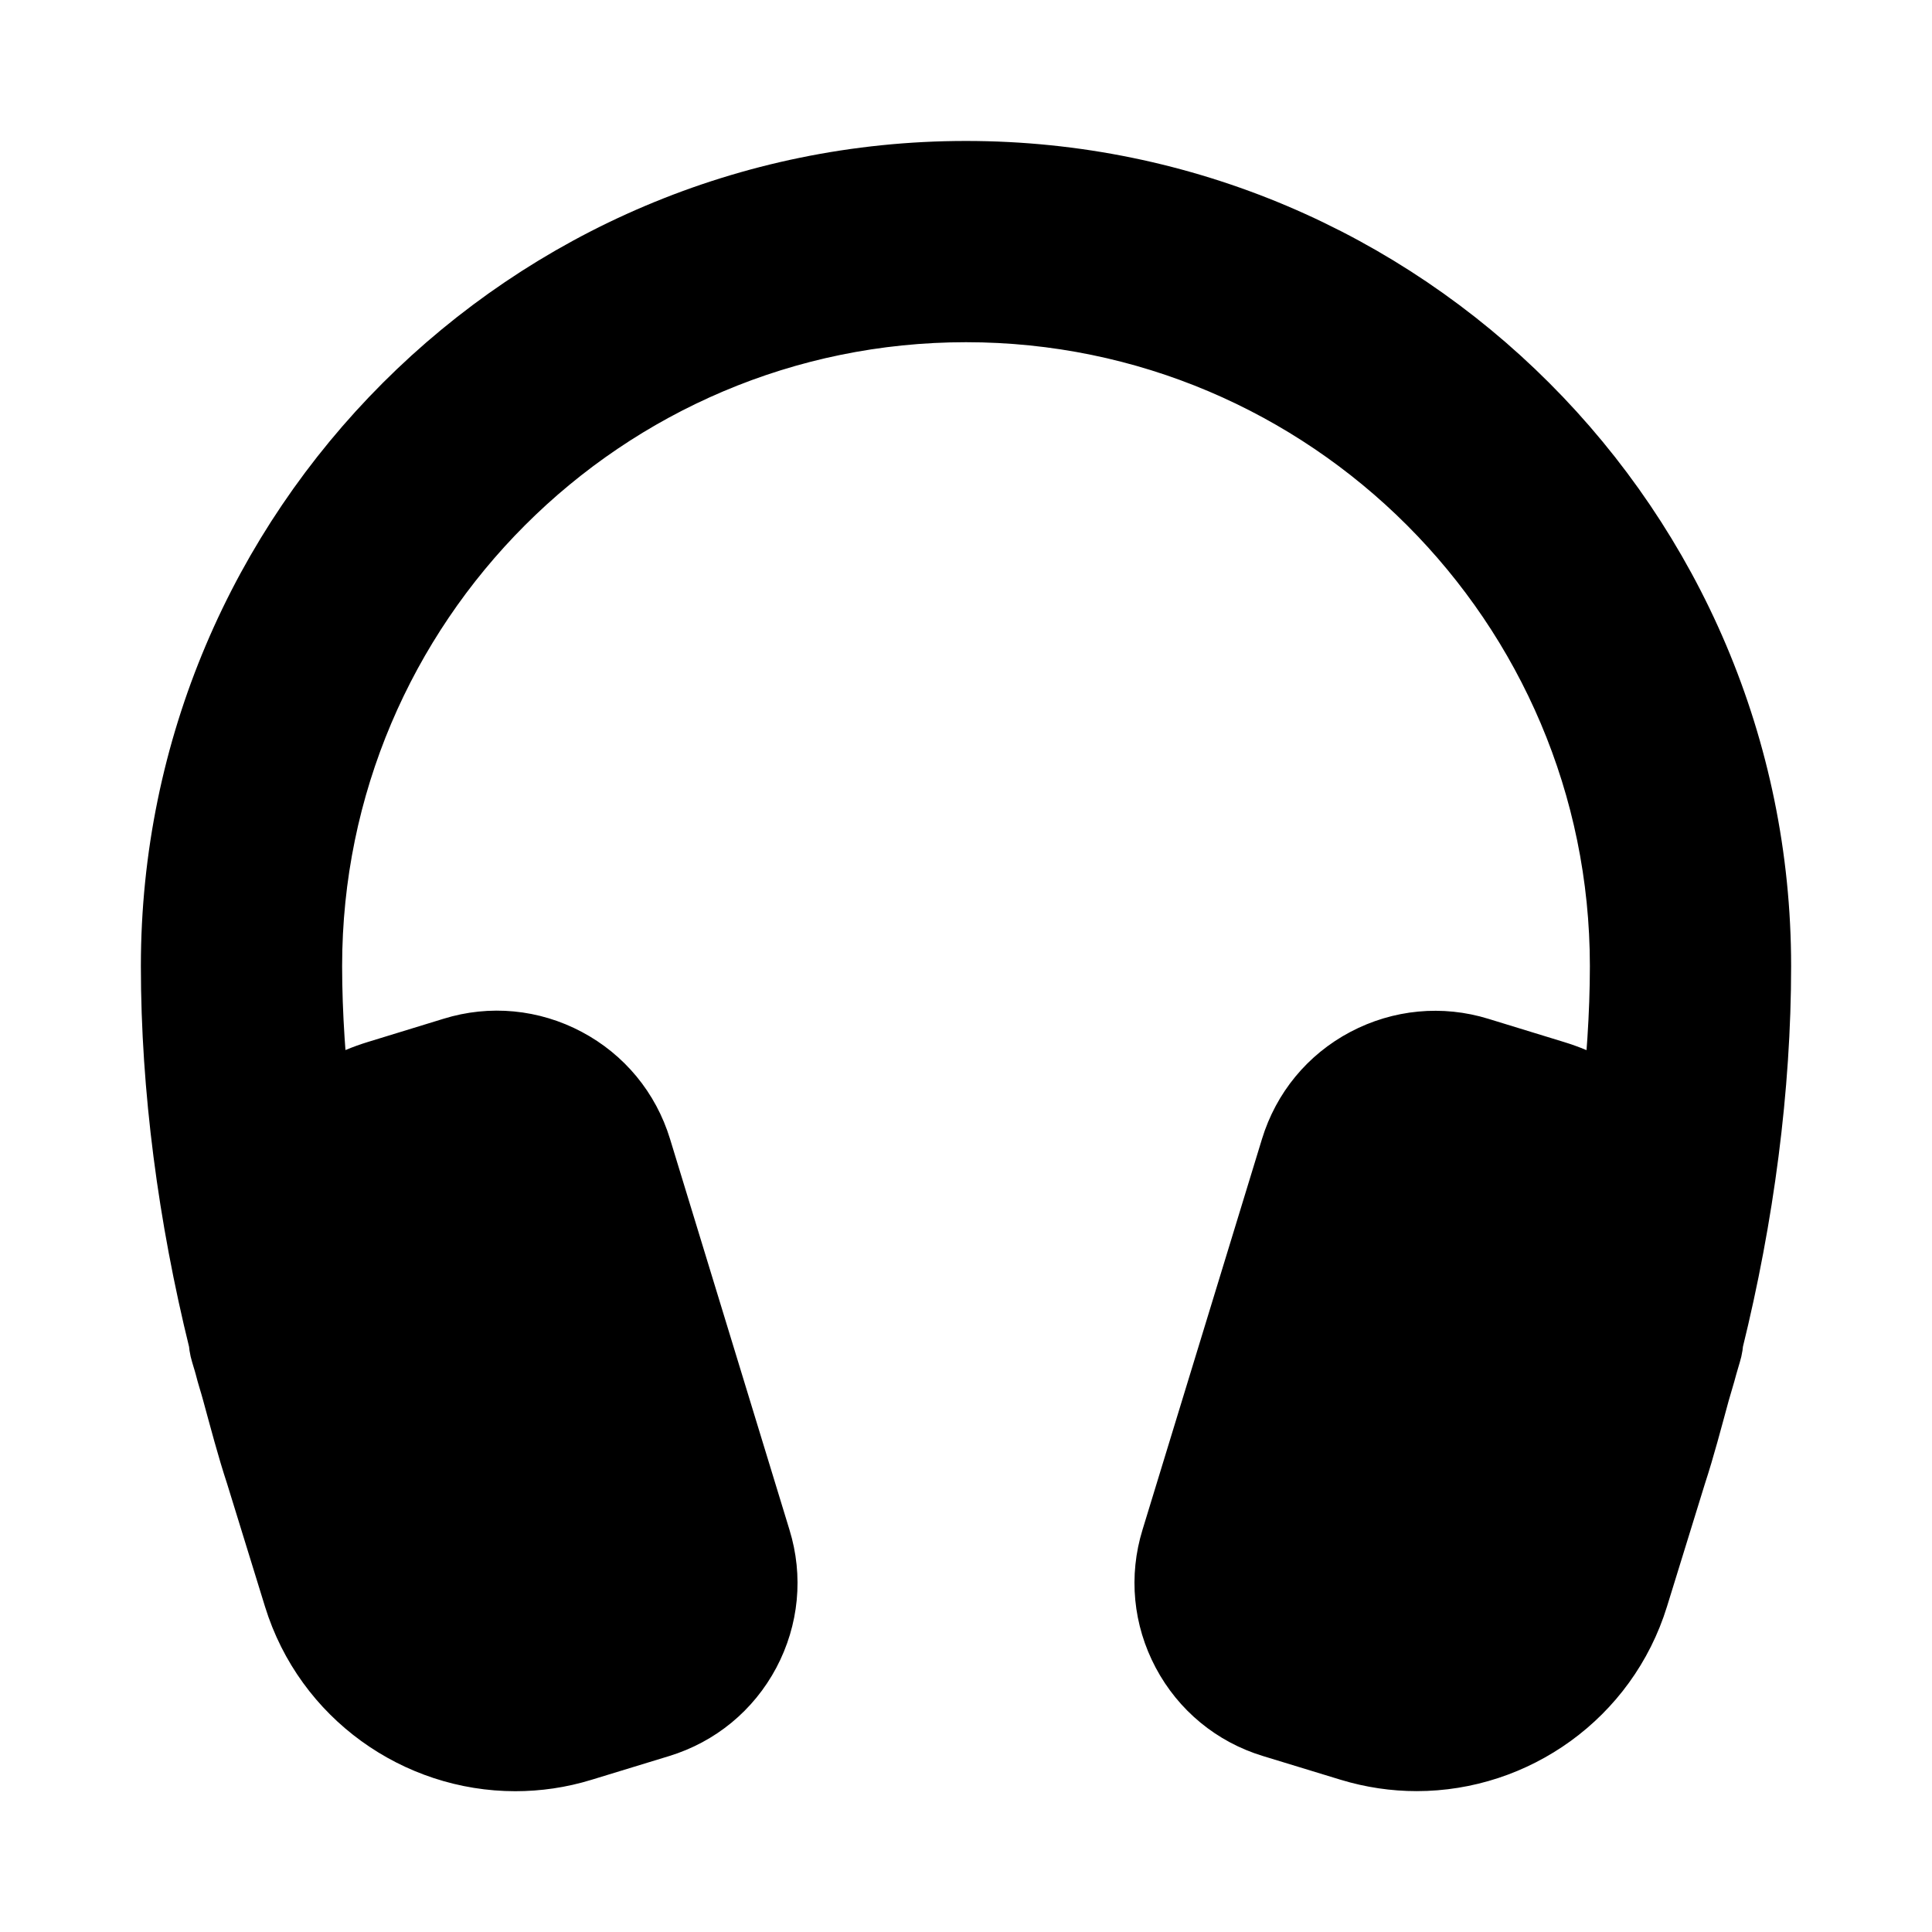 <svg viewBox="0 0 24 24" fill="currentColor" stroke="currentColor" xmlns="http://www.w3.org/2000/svg">
<path d="M21.75 12C21.75 13.505 21.54 15.093 21.16 16.634C21.153 16.667 21.154 16.7 21.146 16.732C21.128 16.804 21.104 16.873 21.085 16.945C21.057 17.053 21.023 17.157 20.993 17.265C20.899 17.608 20.81 17.953 20.701 18.285L20.23 19.81C19.866 20.989 18.774 21.75 17.599 21.75C17.333 21.75 17.064 21.711 16.798 21.63L15.832 21.335C15.386 21.199 15.018 20.896 14.798 20.482C14.579 20.069 14.533 19.596 14.671 19.149L16.155 14.295C16.292 13.847 16.594 13.48 17.008 13.261C17.423 13.042 17.899 12.997 18.342 13.134L19.284 13.423C19.601 13.52 19.884 13.676 20.134 13.867C20.204 13.237 20.25 12.61 20.25 12.001C20.25 7.452 16.549 3.751 12 3.751C7.451 3.751 3.75 7.452 3.75 12.001C3.75 12.61 3.796 13.236 3.866 13.866C4.116 13.675 4.399 13.519 4.716 13.422L5.658 13.133C6.102 12.995 6.578 13.04 6.992 13.26C7.405 13.479 7.708 13.846 7.845 14.294L9.329 19.15C9.467 19.596 9.421 20.07 9.202 20.483C8.982 20.897 8.614 21.199 8.167 21.336L7.202 21.631C6.936 21.713 6.667 21.751 6.401 21.751C5.226 21.751 4.134 20.99 3.77 19.811L3.297 18.278C3.189 17.951 3.098 17.6 3.003 17.254C2.975 17.15 2.941 17.051 2.915 16.945C2.896 16.872 2.872 16.806 2.854 16.733C2.846 16.7 2.847 16.668 2.84 16.635C2.46 15.095 2.25 13.506 2.25 12.001C2.25 6.625 6.624 2.251 12 2.251C17.376 2.251 21.75 6.624 21.75 12Z" />
</svg>

